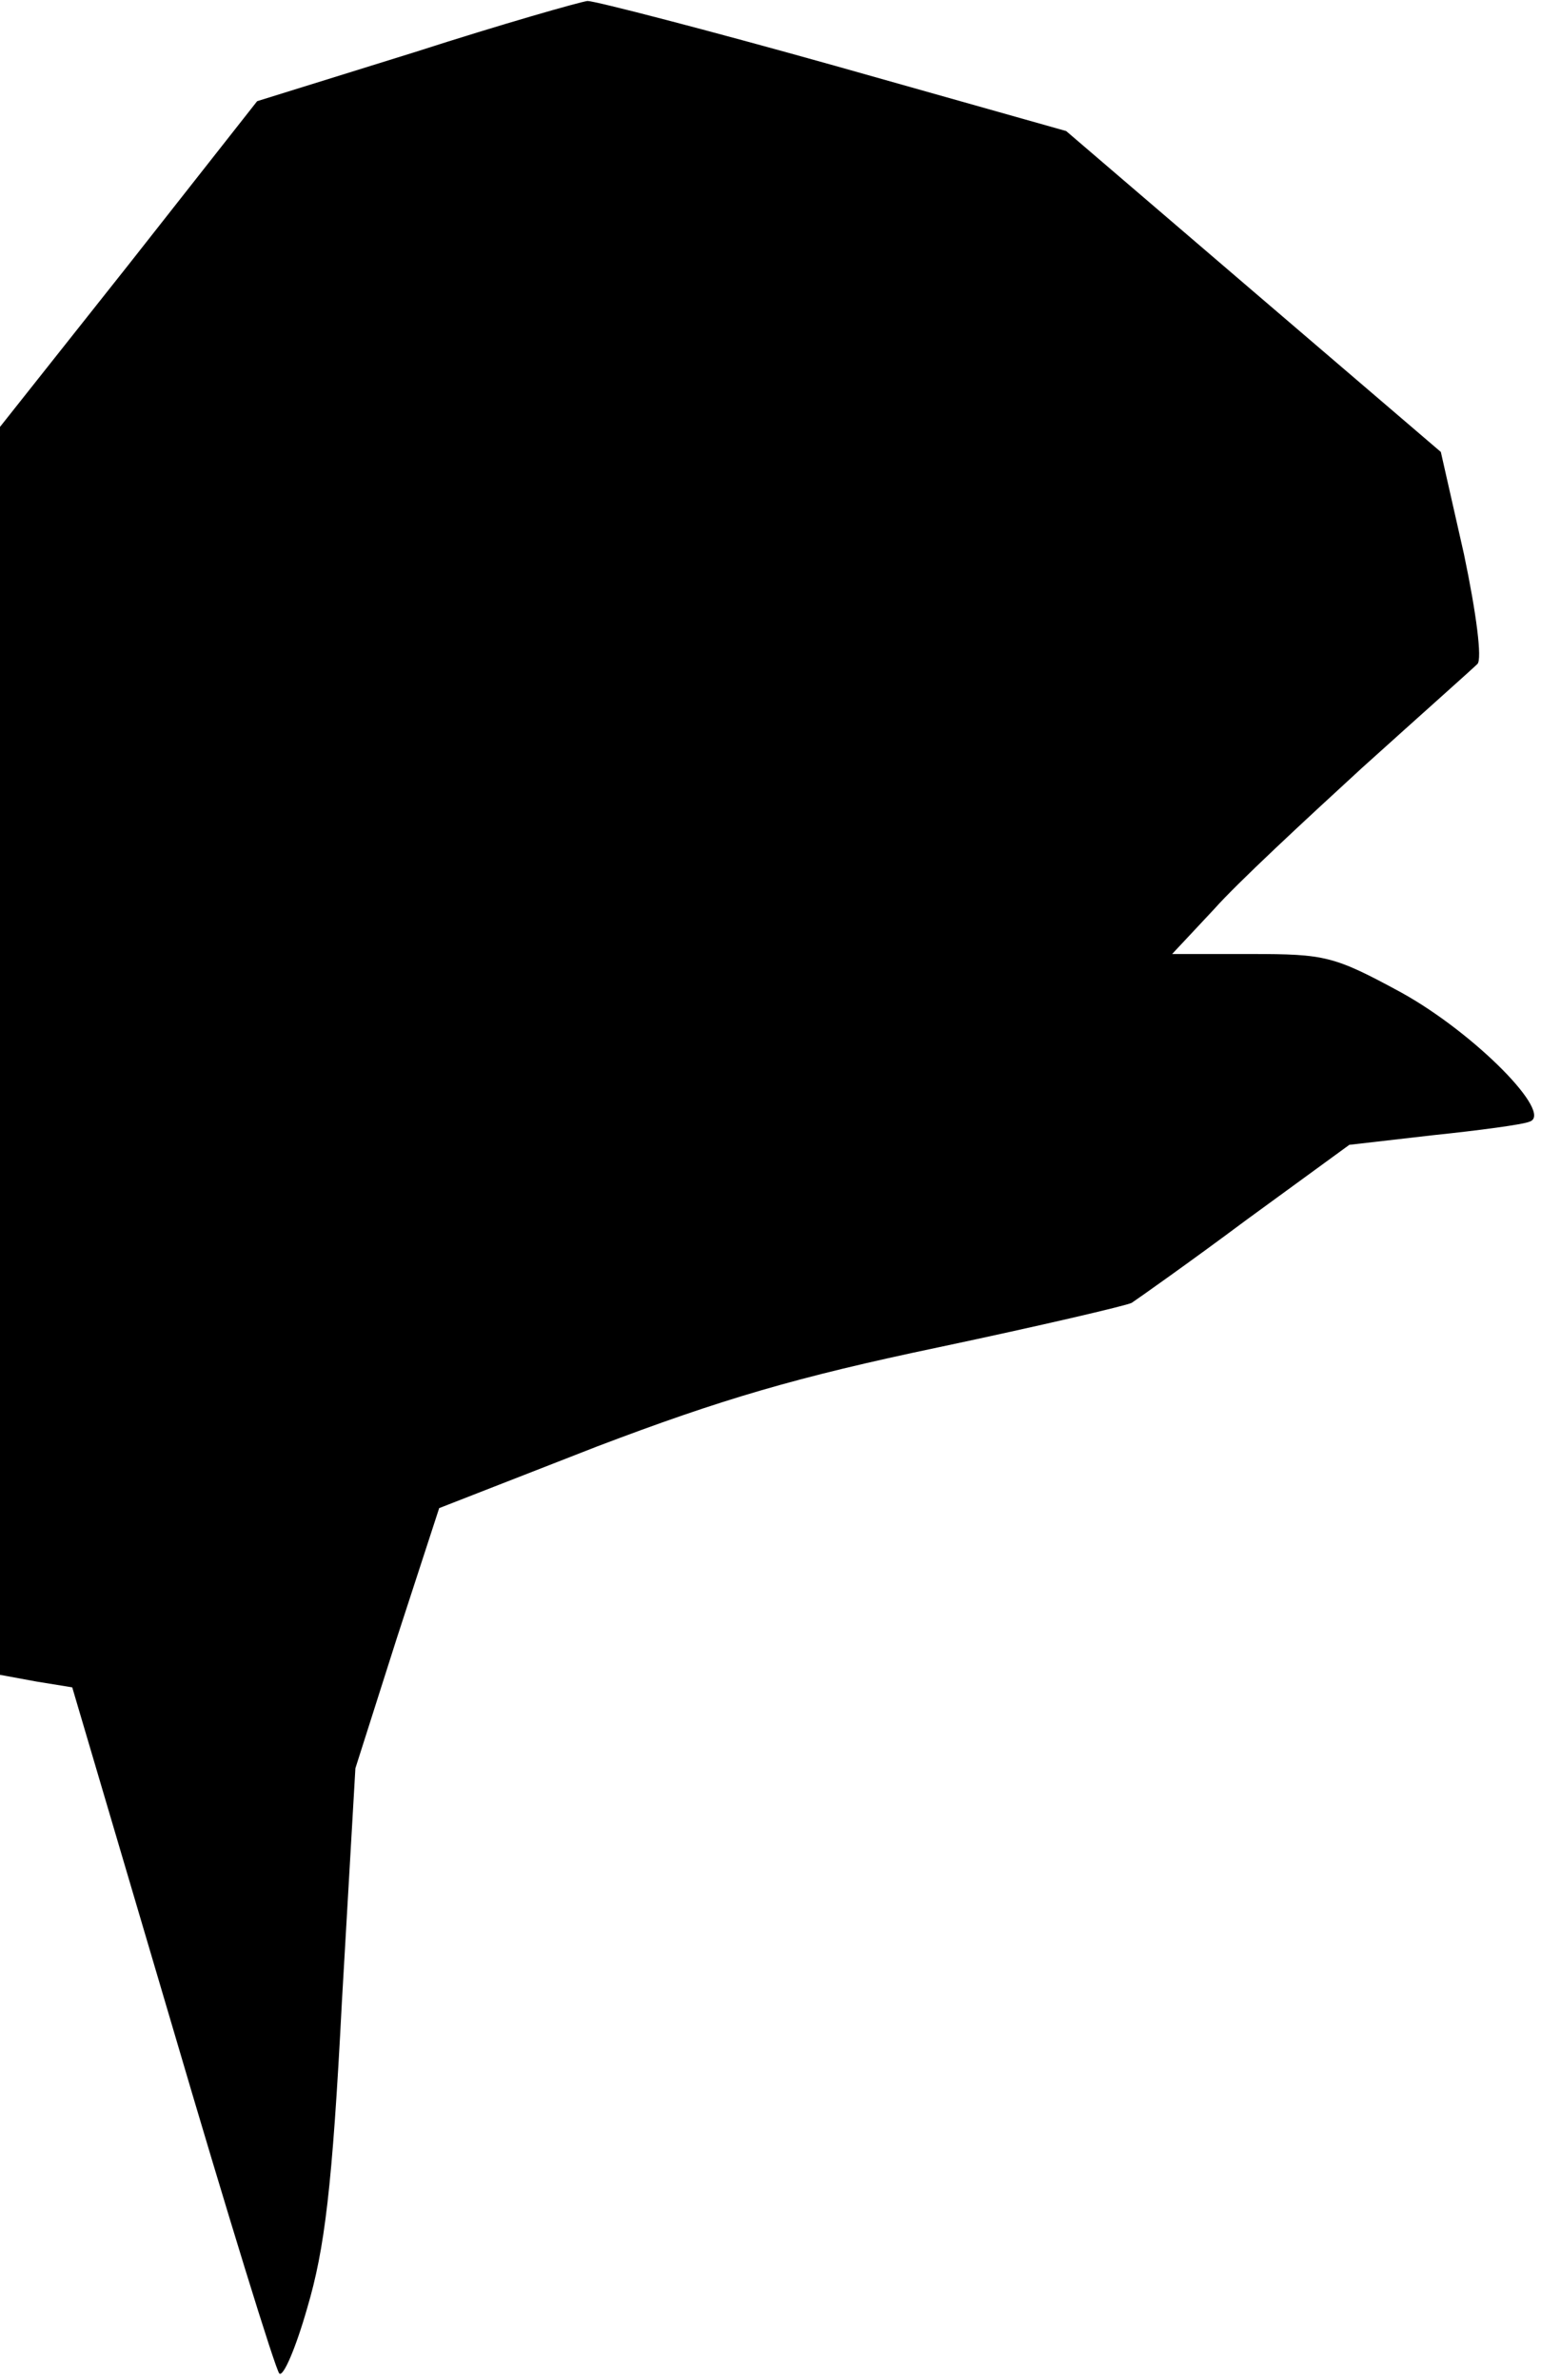 <?xml version="1.0" standalone="no"?>
<!DOCTYPE svg PUBLIC "-//W3C//DTD SVG 20010904//EN"
 "http://www.w3.org/TR/2001/REC-SVG-20010904/DTD/svg10.dtd">
<svg version="1.0" xmlns="http://www.w3.org/2000/svg"
 width="160pt" height="247pt" viewBox="0 0 160 247"
 preserveAspectRatio="xMidYMid meet">
<g transform="translate(0,247) scale(0.1,-0.1)"
fill="#000000" stroke="none">
<path fill="#000000" stroke="none" d="M431 2416 l-164 -51 -133 -169 -134
-169 0 -648 0 -647 38 -7 37 -6 104 -352 c57 -194 107 -356 111 -360 4 -4 17
26 29 68 18 61 26 124 36 318 l14 242 43 135 44 135 164 64 c129 49 207 72
355 103 104 22 194 43 200 46 6 4 60 42 119 86 l107 78 87 10 c48 5 93 11 100
14 26 8 -57 92 -133 134 -70 38 -79 40 -156 40 l-82 0 44 47 c23 26 93 91 153
146 61 55 115 103 120 108 5 5 -1 52 -14 114 l-24 106 -194 166 -195 167 -241
68 c-132 37 -248 67 -256 67 -8 -1 -89 -24 -179 -53z"/>
</g>
</svg>
